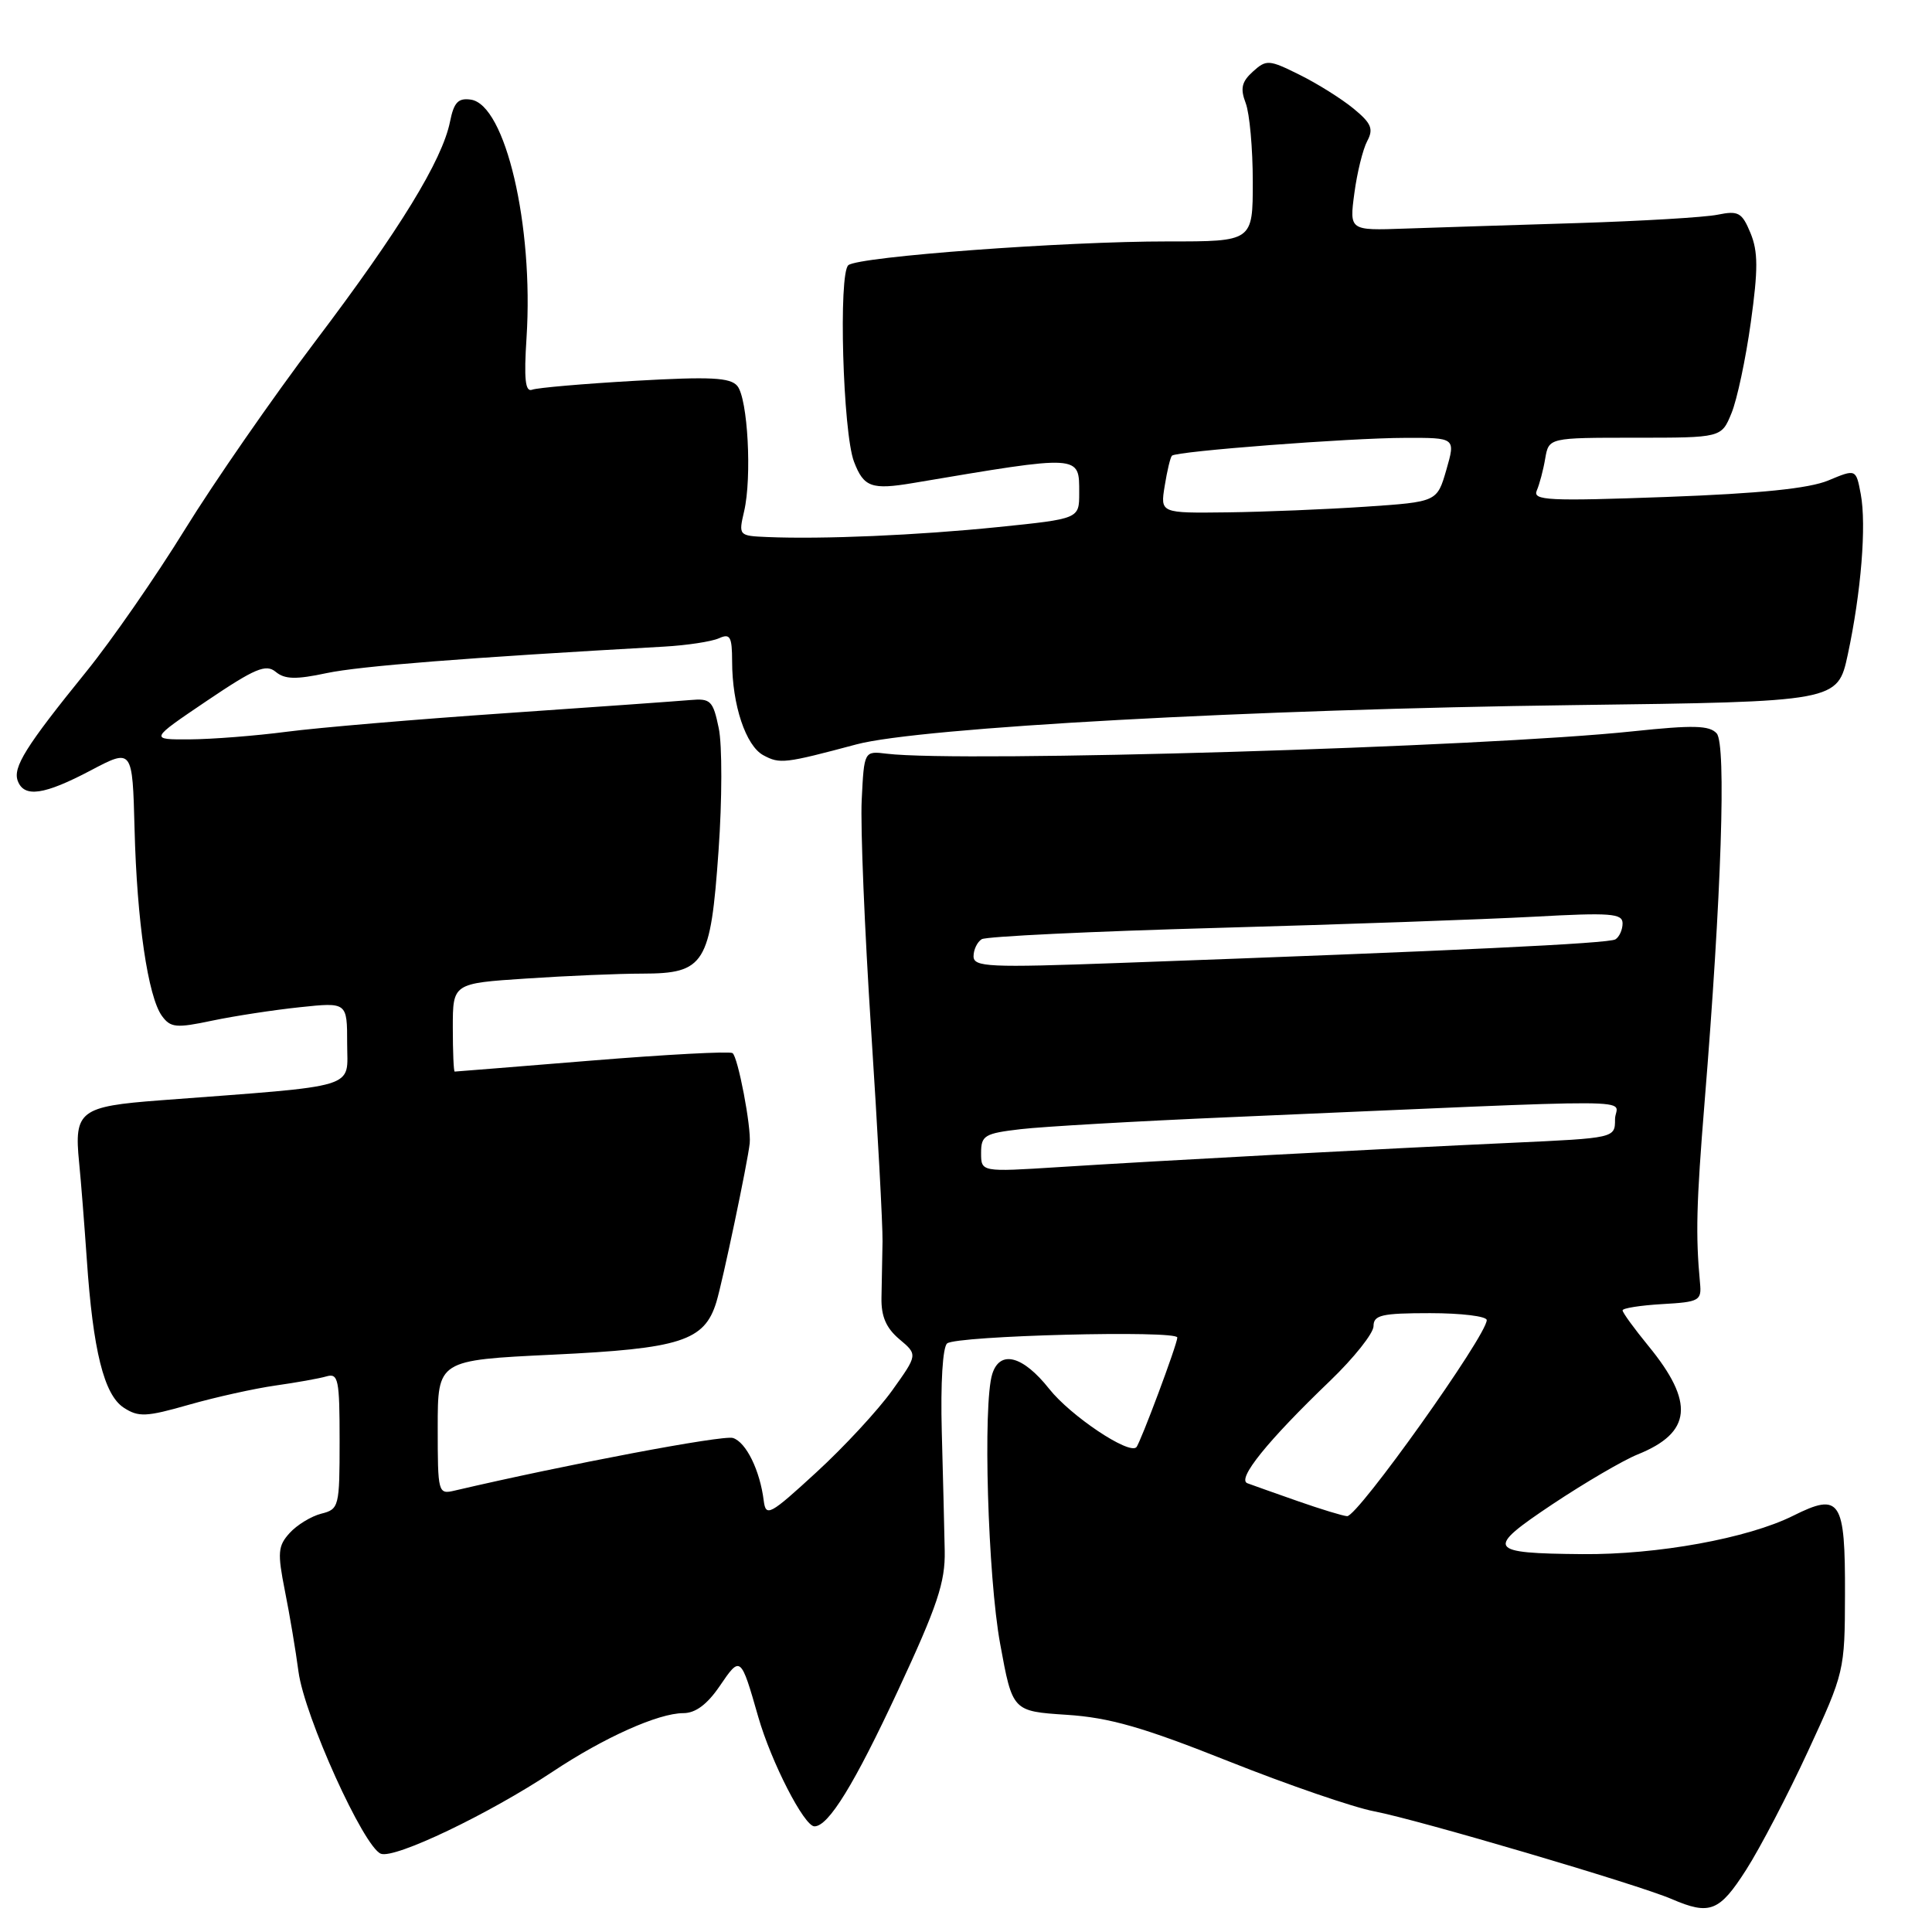 <?xml version="1.0" encoding="UTF-8" standalone="no"?>
<!DOCTYPE svg PUBLIC "-//W3C//DTD SVG 1.1//EN" "http://www.w3.org/Graphics/SVG/1.1/DTD/svg11.dtd" >
<svg xmlns="http://www.w3.org/2000/svg" xmlns:xlink="http://www.w3.org/1999/xlink" version="1.1" viewBox="0 0 256 256">
 <g >
 <path fill="currentColor"
d=" M 231.38 247.75 C 233.23 244.86 236.92 237.78 239.59 232.00 C 244.38 221.64 244.45 221.37 244.47 211.30 C 244.51 198.71 243.85 197.72 237.59 200.85 C 231.61 203.83 219.62 206.02 209.66 205.93 C 197.04 205.82 196.74 205.31 205.74 199.30 C 210.01 196.46 215.07 193.50 217.00 192.72 C 224.17 189.83 224.57 185.84 218.42 178.34 C 216.54 176.04 215.00 173.93 215.00 173.63 C 215.00 173.34 217.36 172.97 220.25 172.80 C 225.18 172.52 225.49 172.35 225.26 170.00 C 224.67 163.68 224.77 159.53 225.87 146.00 C 228.10 118.65 228.76 98.62 227.47 97.18 C 226.51 96.11 224.36 96.06 216.39 96.90 C 196.65 99.00 127.42 101.07 117.50 99.87 C 114.50 99.50 114.50 99.50 114.18 106.00 C 114.00 109.58 114.57 123.30 115.43 136.50 C 116.29 149.70 116.97 162.30 116.94 164.50 C 116.90 166.70 116.84 170.05 116.80 171.95 C 116.75 174.43 117.42 175.97 119.17 177.45 C 121.61 179.50 121.61 179.50 118.22 184.24 C 116.35 186.85 111.83 191.74 108.16 195.10 C 102.00 200.76 101.48 201.04 101.20 198.86 C 100.70 194.83 98.86 191.09 97.12 190.54 C 95.81 190.12 75.06 194.05 60.25 197.51 C 58.05 198.03 58.00 197.86 58.00 189.13 C 58.00 180.23 58.00 180.23 73.25 179.50 C 90.19 178.70 93.34 177.69 94.92 172.54 C 95.75 169.82 99.07 154.03 99.34 151.50 C 99.57 149.37 97.77 139.98 97.06 139.54 C 96.64 139.28 88.25 139.73 78.40 140.53 C 68.56 141.33 60.39 141.99 60.25 141.99 C 60.11 142.00 60.00 139.37 60.00 136.15 C 60.00 130.30 60.00 130.30 69.75 129.66 C 75.11 129.30 82.02 129.01 85.10 129.01 C 93.39 129.00 94.15 127.77 95.21 112.73 C 95.69 106.00 95.70 98.70 95.24 96.50 C 94.48 92.83 94.16 92.52 91.45 92.76 C 89.83 92.90 78.83 93.69 67.00 94.50 C 55.17 95.31 42.12 96.42 38.00 96.96 C 33.88 97.50 28.10 97.95 25.16 97.97 C 19.81 98.00 19.81 98.00 27.40 92.87 C 33.79 88.56 35.23 87.95 36.53 89.02 C 37.73 90.02 39.21 90.06 43.28 89.19 C 47.70 88.26 61.61 87.16 88.00 85.68 C 91.03 85.51 94.29 85.01 95.25 84.58 C 96.75 83.90 97.00 84.34 97.01 87.64 C 97.01 93.41 98.83 98.84 101.16 100.08 C 103.34 101.25 103.95 101.18 113.50 98.63 C 121.89 96.40 165.97 93.98 208.50 93.43 C 243.49 92.98 243.49 92.98 244.84 86.74 C 246.61 78.48 247.33 69.60 246.56 65.47 C 245.93 62.13 245.93 62.13 242.27 63.66 C 239.70 64.73 233.25 65.39 220.79 65.85 C 205.17 66.42 203.06 66.32 203.63 65.00 C 203.99 64.17 204.50 62.26 204.75 60.75 C 205.23 58.00 205.23 58.00 216.66 58.00 C 228.10 58.00 228.10 58.00 229.43 54.75 C 230.17 52.96 231.32 47.55 231.99 42.72 C 232.97 35.69 232.96 33.33 231.95 30.88 C 230.82 28.15 230.35 27.89 227.59 28.45 C 225.89 28.80 217.53 29.29 209.00 29.56 C 200.47 29.82 190.19 30.15 186.15 30.29 C 178.80 30.55 178.80 30.55 179.46 25.60 C 179.82 22.88 180.59 19.77 181.16 18.70 C 182.03 17.08 181.71 16.33 179.35 14.39 C 177.78 13.10 174.57 11.08 172.20 9.91 C 168.14 7.89 167.80 7.87 166.01 9.49 C 164.53 10.83 164.32 11.72 165.06 13.66 C 165.58 15.02 166.00 19.70 166.00 24.07 C 166.00 32.00 166.00 32.00 154.75 31.99 C 141.05 31.98 113.91 33.99 112.42 35.13 C 111.08 36.16 111.68 57.32 113.16 61.18 C 114.45 64.56 115.48 64.93 121.01 64.00 C 143.38 60.23 143.00 60.21 143.00 65.34 C 143.00 68.74 143.00 68.74 132.25 69.84 C 121.56 70.93 108.98 71.47 101.67 71.16 C 97.88 71.00 97.85 70.97 98.60 67.75 C 99.65 63.24 99.09 52.82 97.70 51.14 C 96.77 50.02 94.15 49.89 84.14 50.46 C 77.31 50.85 71.18 51.38 70.51 51.64 C 69.60 51.98 69.41 50.25 69.77 44.72 C 70.72 29.88 66.97 13.85 62.38 13.20 C 60.71 12.96 60.14 13.57 59.63 16.12 C 58.60 21.24 52.96 30.45 41.83 45.16 C 36.15 52.67 28.35 63.92 24.50 70.16 C 20.65 76.40 14.77 84.88 11.43 89.00 C 3.39 98.92 1.67 101.69 2.36 103.49 C 3.21 105.72 5.85 105.34 12.03 102.08 C 17.55 99.17 17.55 99.17 17.83 109.84 C 18.14 122.09 19.61 132.08 21.46 134.62 C 22.60 136.18 23.35 136.25 28.12 135.24 C 31.08 134.62 36.31 133.82 39.75 133.46 C 46.00 132.80 46.00 132.80 46.00 138.27 C 46.00 144.38 48.01 143.77 21.21 145.80 C 10.59 146.60 9.80 147.20 10.48 154.00 C 10.73 156.47 11.18 162.26 11.50 166.85 C 12.32 178.95 13.78 184.81 16.39 186.52 C 18.35 187.80 19.36 187.76 25.05 186.13 C 28.60 185.12 33.75 183.98 36.50 183.59 C 39.25 183.20 42.29 182.66 43.25 182.38 C 44.83 181.92 45.00 182.77 45.00 190.91 C 45.00 199.66 44.92 199.98 42.57 200.57 C 41.24 200.91 39.35 202.06 38.38 203.13 C 36.82 204.85 36.75 205.74 37.75 210.79 C 38.38 213.93 39.19 218.75 39.55 221.50 C 40.34 227.41 48.19 244.75 50.47 245.63 C 52.31 246.33 64.75 240.39 73.24 234.75 C 80.07 230.21 87.25 227.00 90.55 227.00 C 92.16 227.00 93.71 225.84 95.36 223.42 C 98.12 219.36 98.15 219.38 100.47 227.49 C 102.20 233.51 106.56 242.00 107.92 242.00 C 109.78 242.00 113.21 236.42 118.99 224.00 C 124.21 212.79 125.26 209.65 125.18 205.50 C 125.13 202.75 124.95 195.62 124.79 189.67 C 124.62 183.29 124.91 178.49 125.50 178.01 C 126.75 176.98 156.00 176.23 156.00 177.23 C 156.00 178.11 151.09 191.24 150.57 191.77 C 149.56 192.77 141.86 187.61 139.03 184.04 C 135.54 179.63 132.50 178.83 131.48 182.06 C 130.22 186.03 130.89 208.94 132.53 217.84 C 134.16 226.75 134.16 226.75 141.33 227.22 C 147.02 227.59 151.45 228.86 162.80 233.38 C 170.67 236.51 179.37 239.50 182.13 240.02 C 187.89 241.12 217.01 249.70 221.50 251.63 C 226.56 253.81 227.83 253.31 231.38 247.75 Z  M 172.00 198.92 C 168.97 197.86 165.96 196.79 165.29 196.54 C 163.85 196.01 167.93 190.94 176.24 182.97 C 179.41 179.92 182.00 176.66 182.00 175.72 C 182.00 174.25 183.08 174.00 189.50 174.00 C 193.62 174.00 197.00 174.41 197.00 174.92 C 197.00 176.96 179.90 200.97 178.50 200.90 C 177.95 200.87 175.03 199.98 172.00 198.92 Z  M 130.00 152.77 C 130.00 150.45 130.46 150.18 135.25 149.62 C 138.14 149.28 150.62 148.56 163.00 148.03 C 220.48 145.55 214.00 145.51 214.00 148.31 C 214.00 150.80 214.00 150.80 200.25 151.43 C 183.04 152.22 153.73 153.79 140.25 154.65 C 130.00 155.30 130.00 155.30 130.00 152.77 Z  M 129.00 126.71 C 129.00 125.83 129.49 124.82 130.08 124.45 C 130.67 124.08 144.74 123.41 161.33 122.95 C 177.92 122.49 196.79 121.82 203.25 121.47 C 213.41 120.91 215.00 121.03 215.00 122.35 C 215.00 123.19 214.57 124.15 214.05 124.47 C 213.16 125.02 193.21 125.97 148.25 127.60 C 131.01 128.23 129.00 128.14 129.00 126.71 Z  M 154.33 64.38 C 154.65 62.38 155.08 60.58 155.29 60.38 C 155.88 59.79 178.82 58.03 186.19 58.02 C 192.87 58.00 192.87 58.00 191.65 62.25 C 190.42 66.50 190.42 66.50 180.96 67.14 C 175.76 67.49 167.50 67.83 162.62 67.89 C 153.74 68.00 153.74 68.00 154.33 64.38 Z "/>
</g>
</svg>